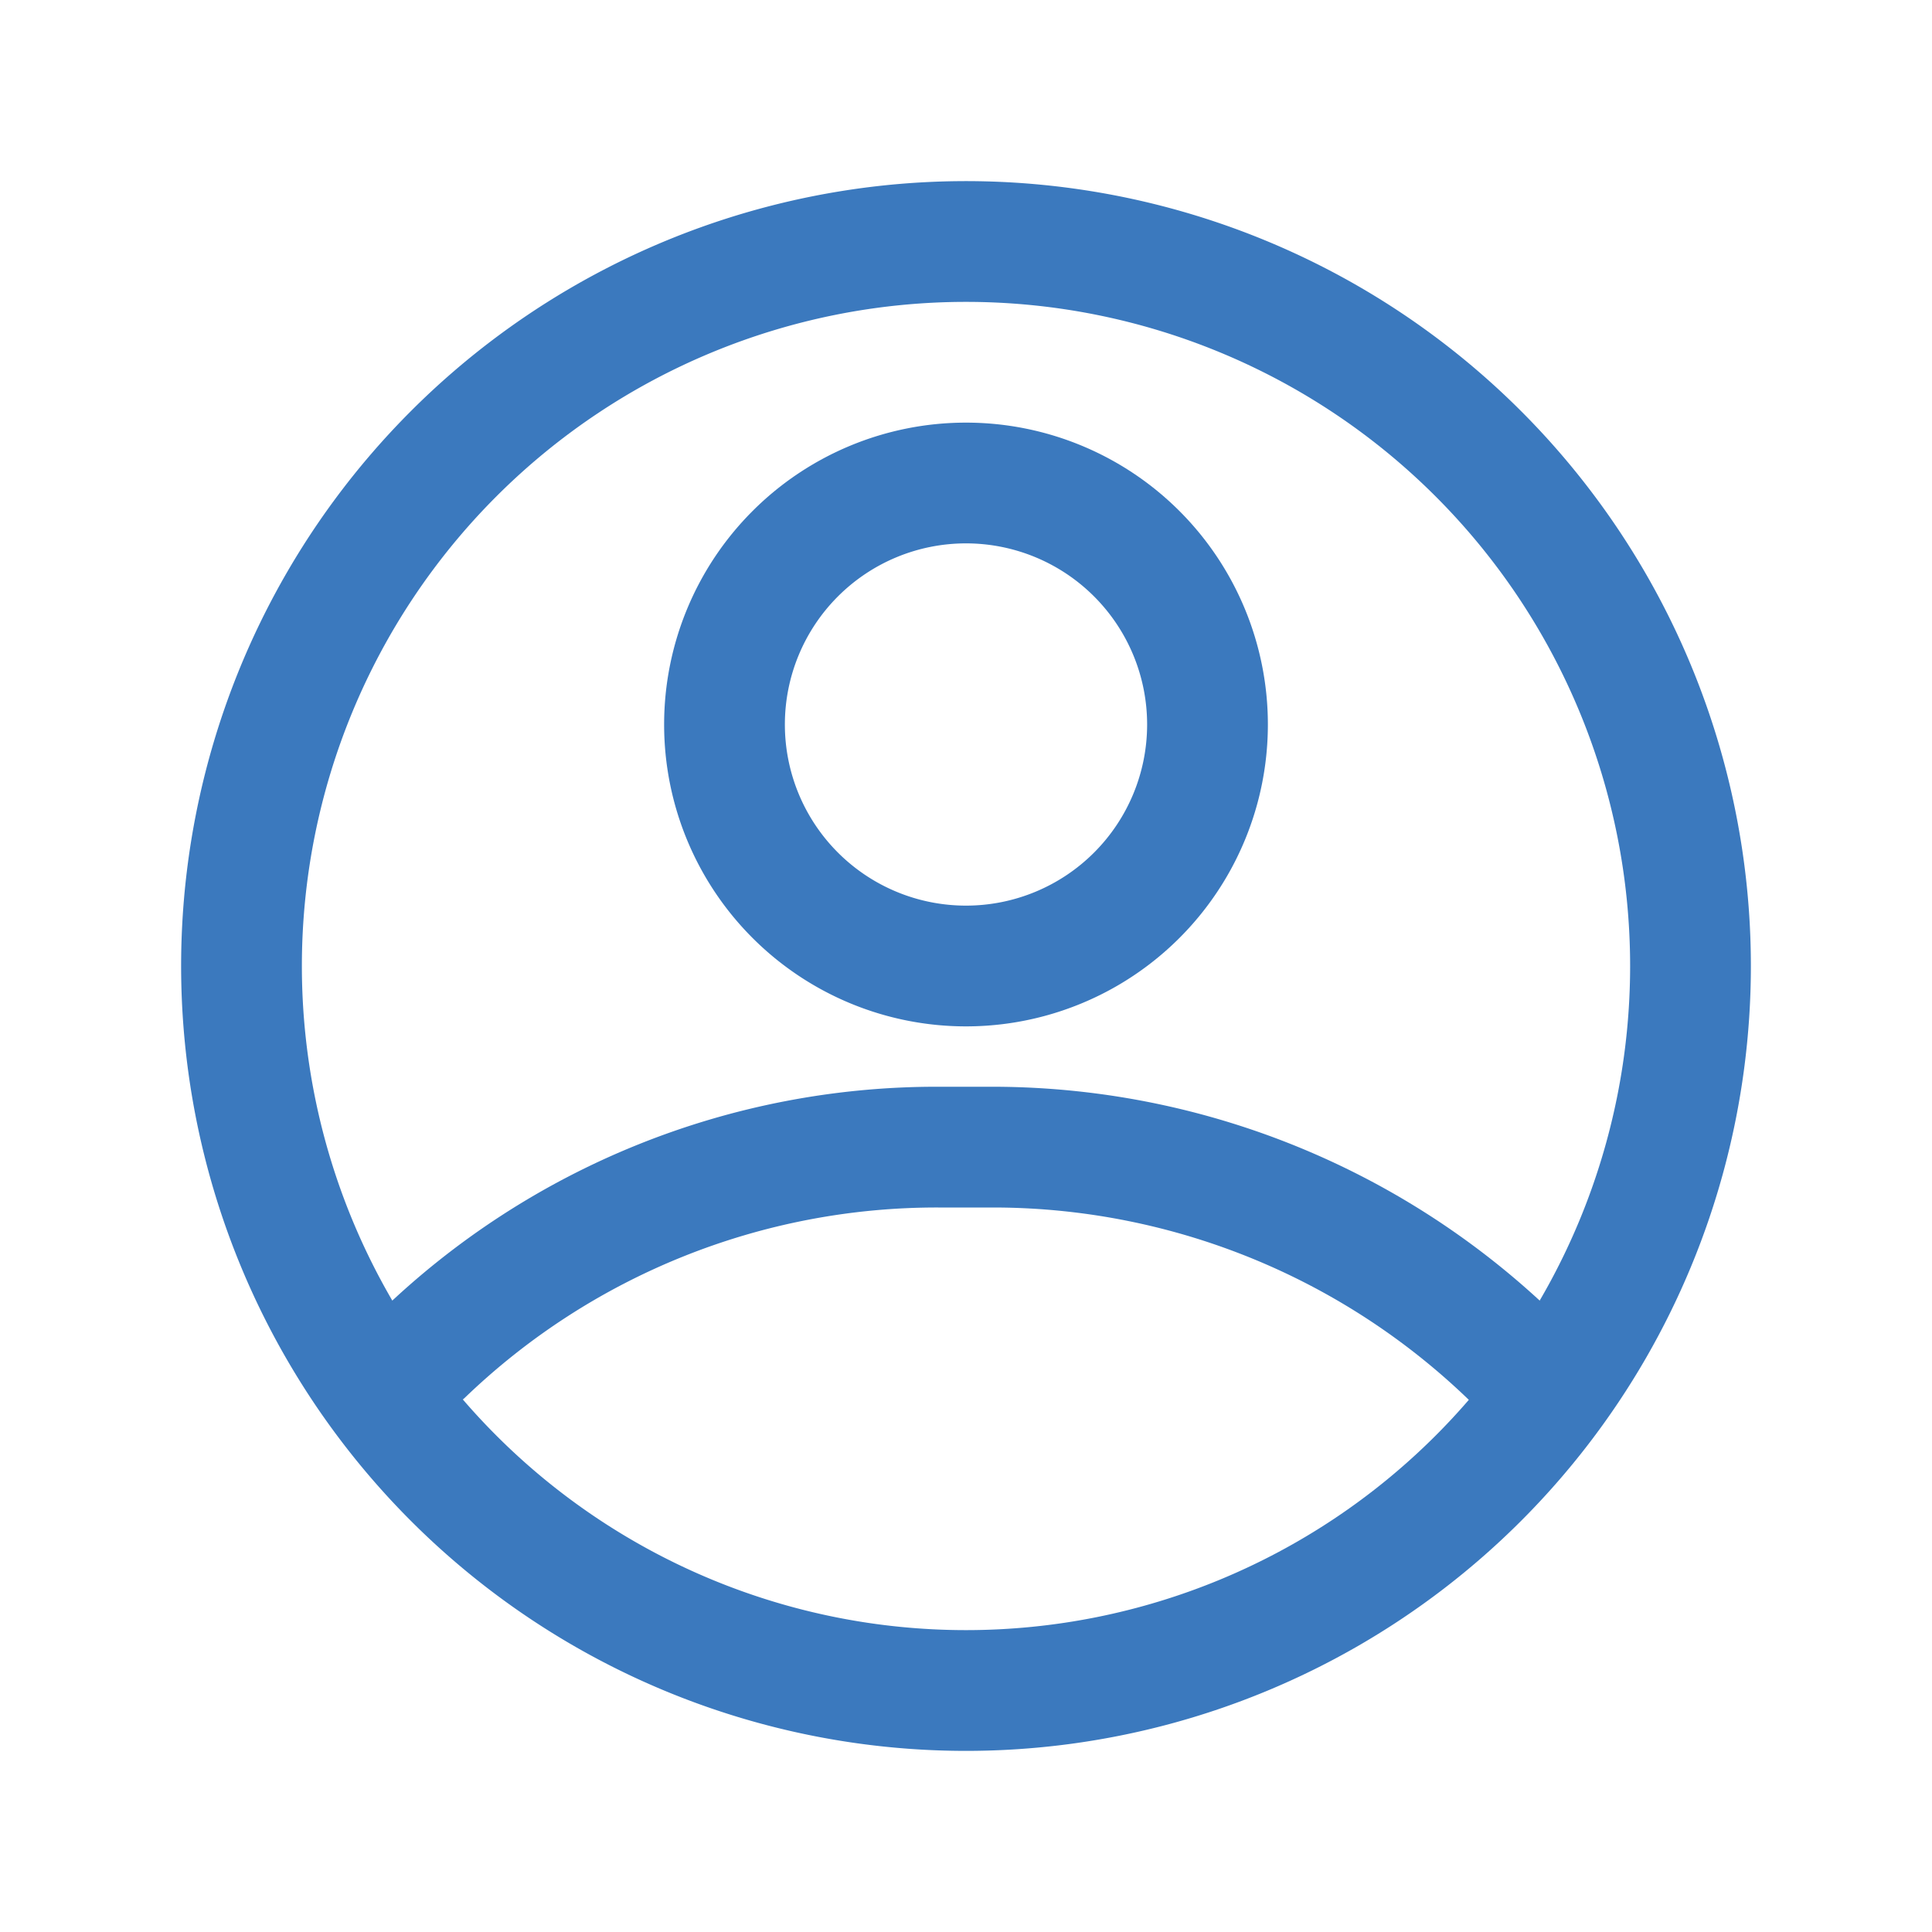 <svg viewBox="0 0 32 32" xmlns="http://www.w3.org/2000/svg"><g data-name="Layer 2"><path d="M16 29a13 13 0 1 1 13-13 13 13 0 0 1-13 13Zm0-24a11 11 0 1 0 11 11A11 11 0 0 0 16 5Z" fill="#3b79be" class="fill-000000"></path><path d="M16 17a5 5 0 1 1 5-5 5 5 0 0 1-5 5Zm0-8a3 3 0 1 0 3 3 3 3 0 0 0-3-3ZM25.55 24a1 1 0 0 1-.74-.32A11.35 11.35 0 0 0 16.46 20h-.92a11.27 11.27 0 0 0-7.85 3.16 1 1 0 0 1-1.38-1.44A13.24 13.24 0 0 1 15.54 18h.92a13.39 13.39 0 0 1 9.82 4.32 1 1 0 0 1-.73 1.68Z" fill="#3b79be" class="fill-000000"></path></g><path d="M0 0h32v32H0z" fill="none"></path></svg>